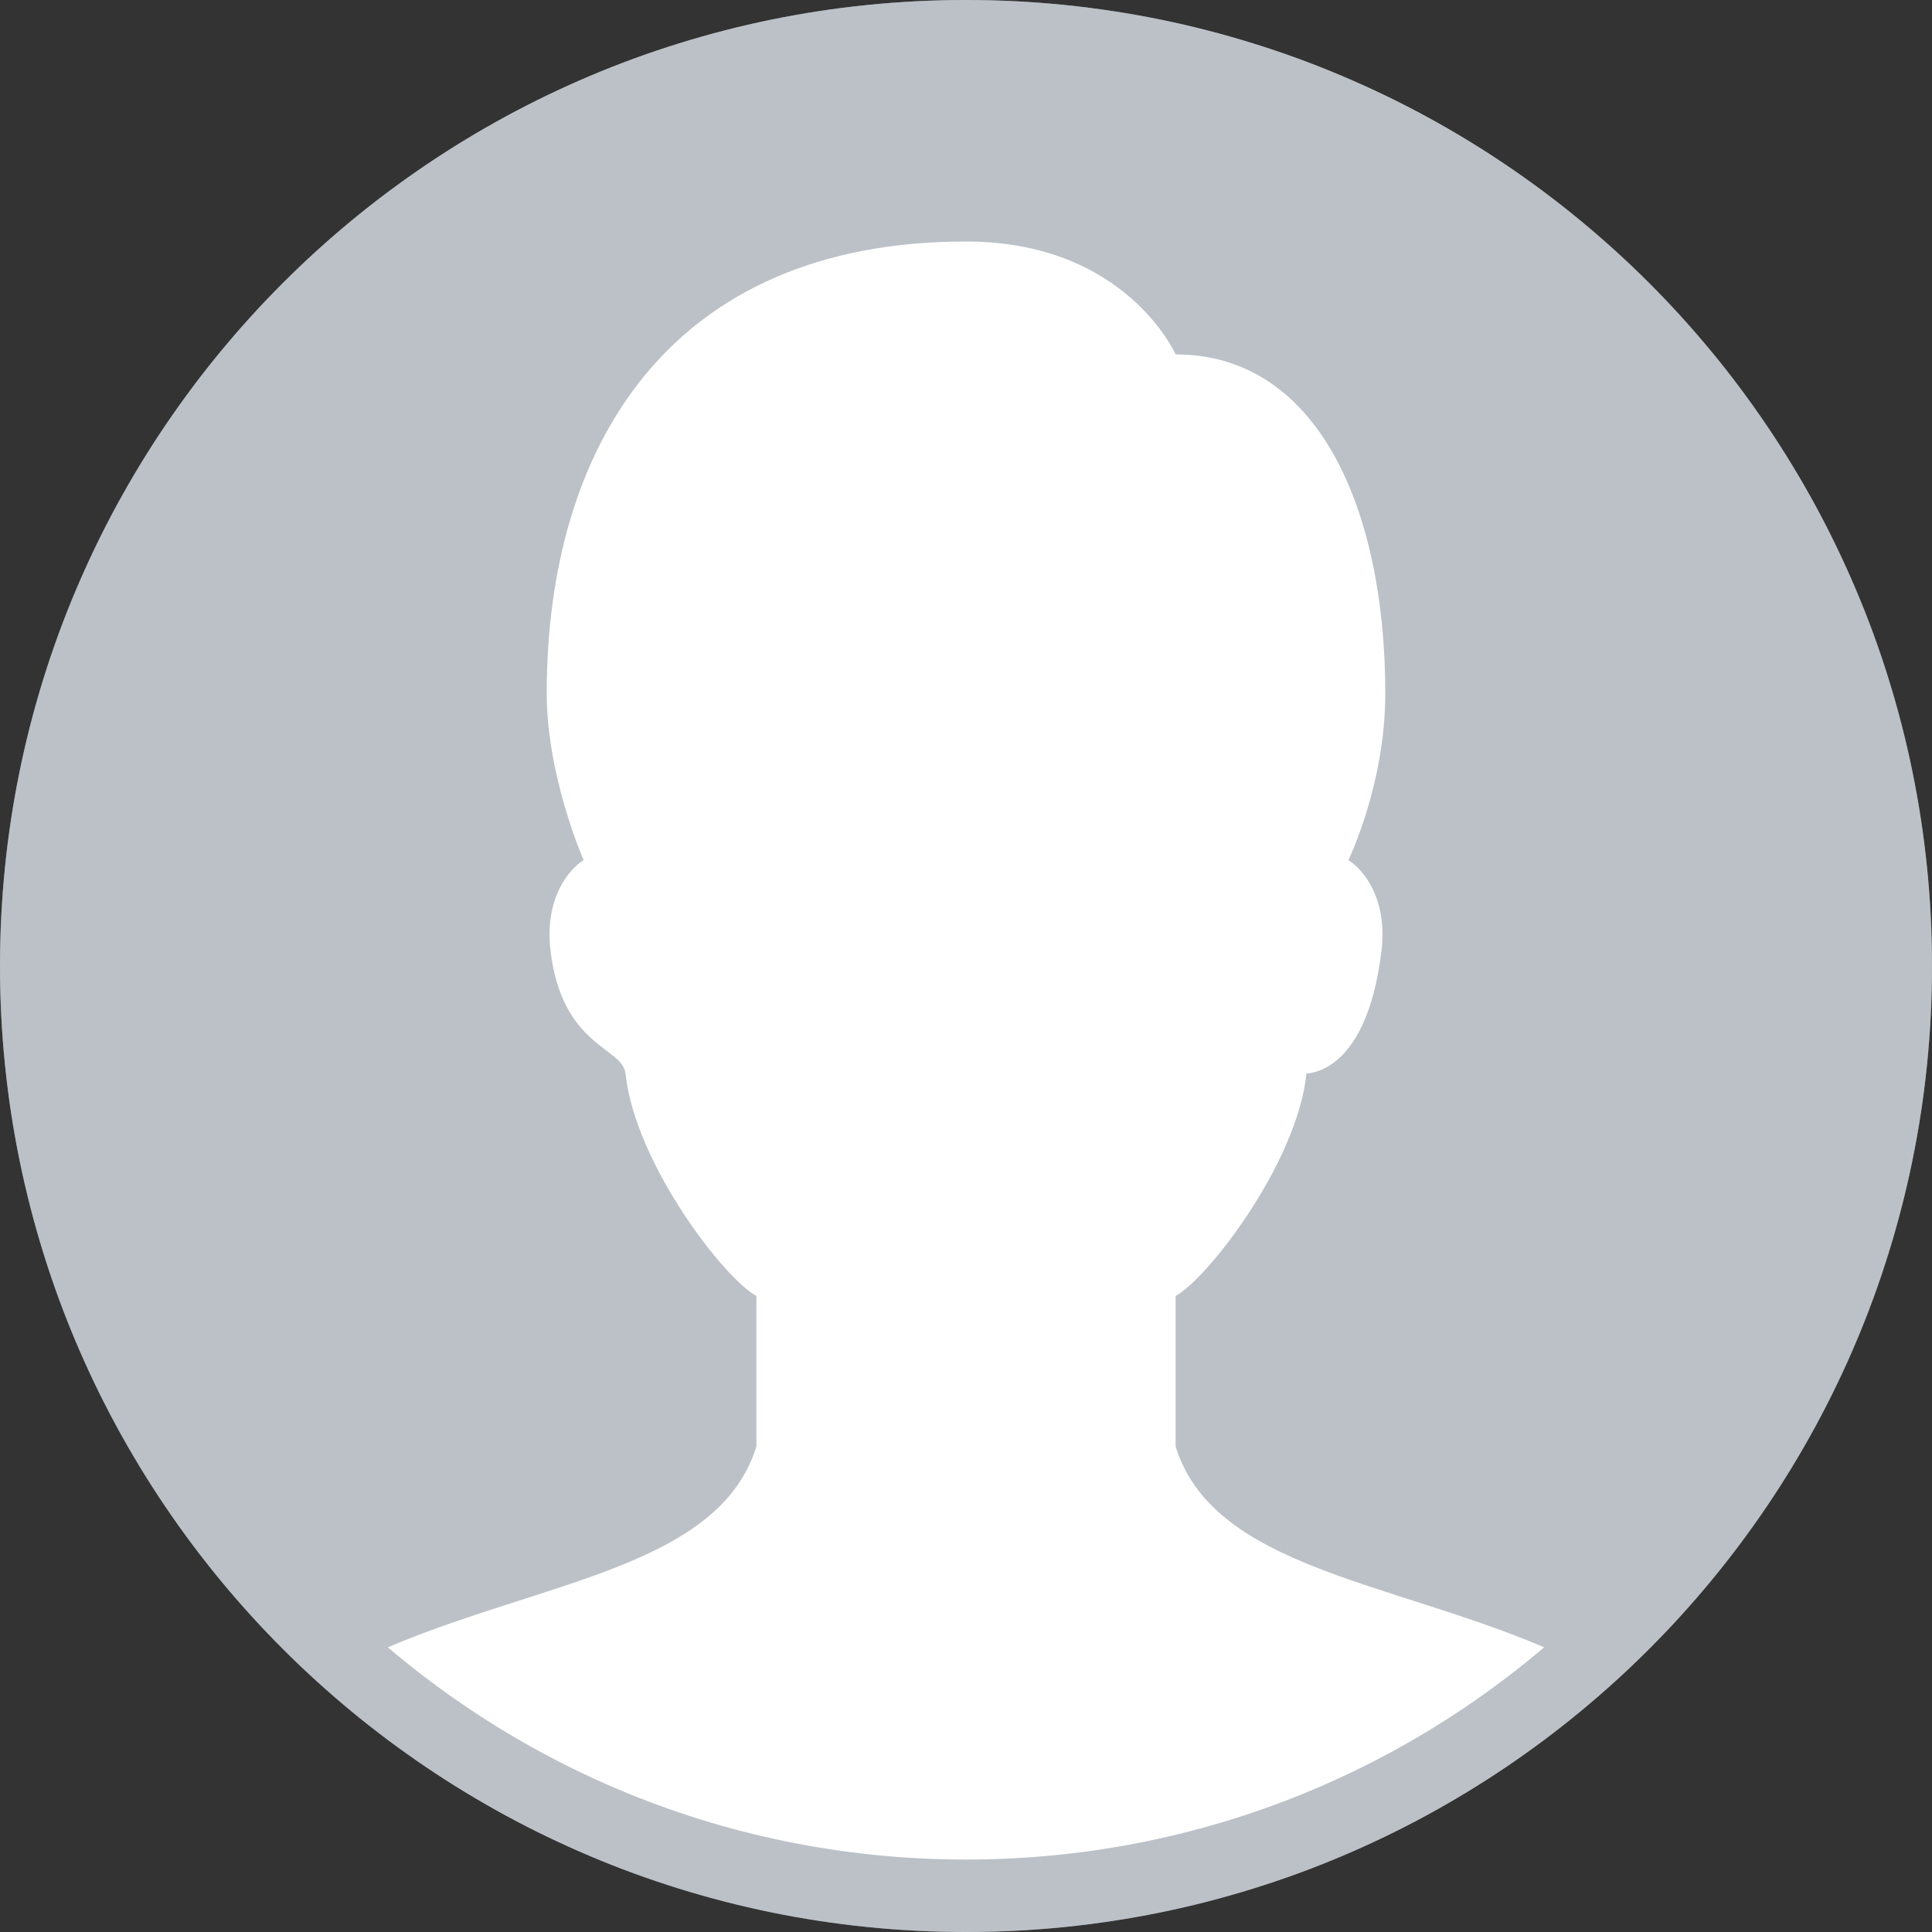 <svg width="40" height="40" viewBox="0 0 40 40" fill="none" xmlns="http://www.w3.org/2000/svg">
<rect x="0" y="0" width="40" height="40" fill="#333333" stroke="none"/>
<path fill-rule="evenodd" clip-rule="evenodd" d="M20 40C31.046 40 40 31.046 40 20C40 8.954 31.046 0 20 0C8.954 0 0 8.954 0 20C0 31.046 8.954 40 20 40Z" fill="#BBC1C7"/>
<mask id="mask0" mask-type="alpha" maskUnits="userSpaceOnUse" x="0" y="0" width="40" height="40">
<path fill-rule="evenodd" clip-rule="evenodd" d="M20 40C31.046 40 40 31.046 40 20C40 8.954 31.046 0 20 0C8.954 0 0 8.954 0 20C0 31.046 8.954 40 20 40Z" fill="white"/>
</mask>
<g mask="url(#mask0)">
<path fill-rule="evenodd" clip-rule="evenodd" d="M12.951 22.227C12.893 21.679 11.634 21.677 11.397 19.677C11.27 18.603 11.776 17.998 12.083 17.808C12.083 17.808 11.319 16.075 11.319 14.356C11.319 9.243 13.863 5 20 5C23.313 5 24.34 7.338 24.34 7.338C27.301 7.338 28.681 10.568 28.681 14.356C28.681 16.245 27.917 17.808 27.917 17.808C28.224 17.998 28.73 18.603 28.603 19.677C28.365 21.677 27.561 22.184 27.049 22.227C26.852 24.093 24.991 26.482 24.34 26.831V29.948C25.19 32.697 29.525 32.768 32.958 34.571C31 36.25 24.842 39.536 20 39.536C15.158 39.536 9.5 36.5 7.003 34.592C10.442 32.769 14.807 32.707 15.66 29.948V26.831C15.008 26.485 13.148 24.096 12.951 22.227Z" fill="white"/>
<path d="M39.25 20C39.25 30.631 30.631 39.25 20 39.25C9.369 39.25 0.75 30.631 0.75 20C0.75 9.369 9.369 0.75 20 0.75C30.631 0.75 39.25 9.369 39.25 20Z" stroke="#BBC1C7" stroke-width="1.5"/>
</g>
</svg>
